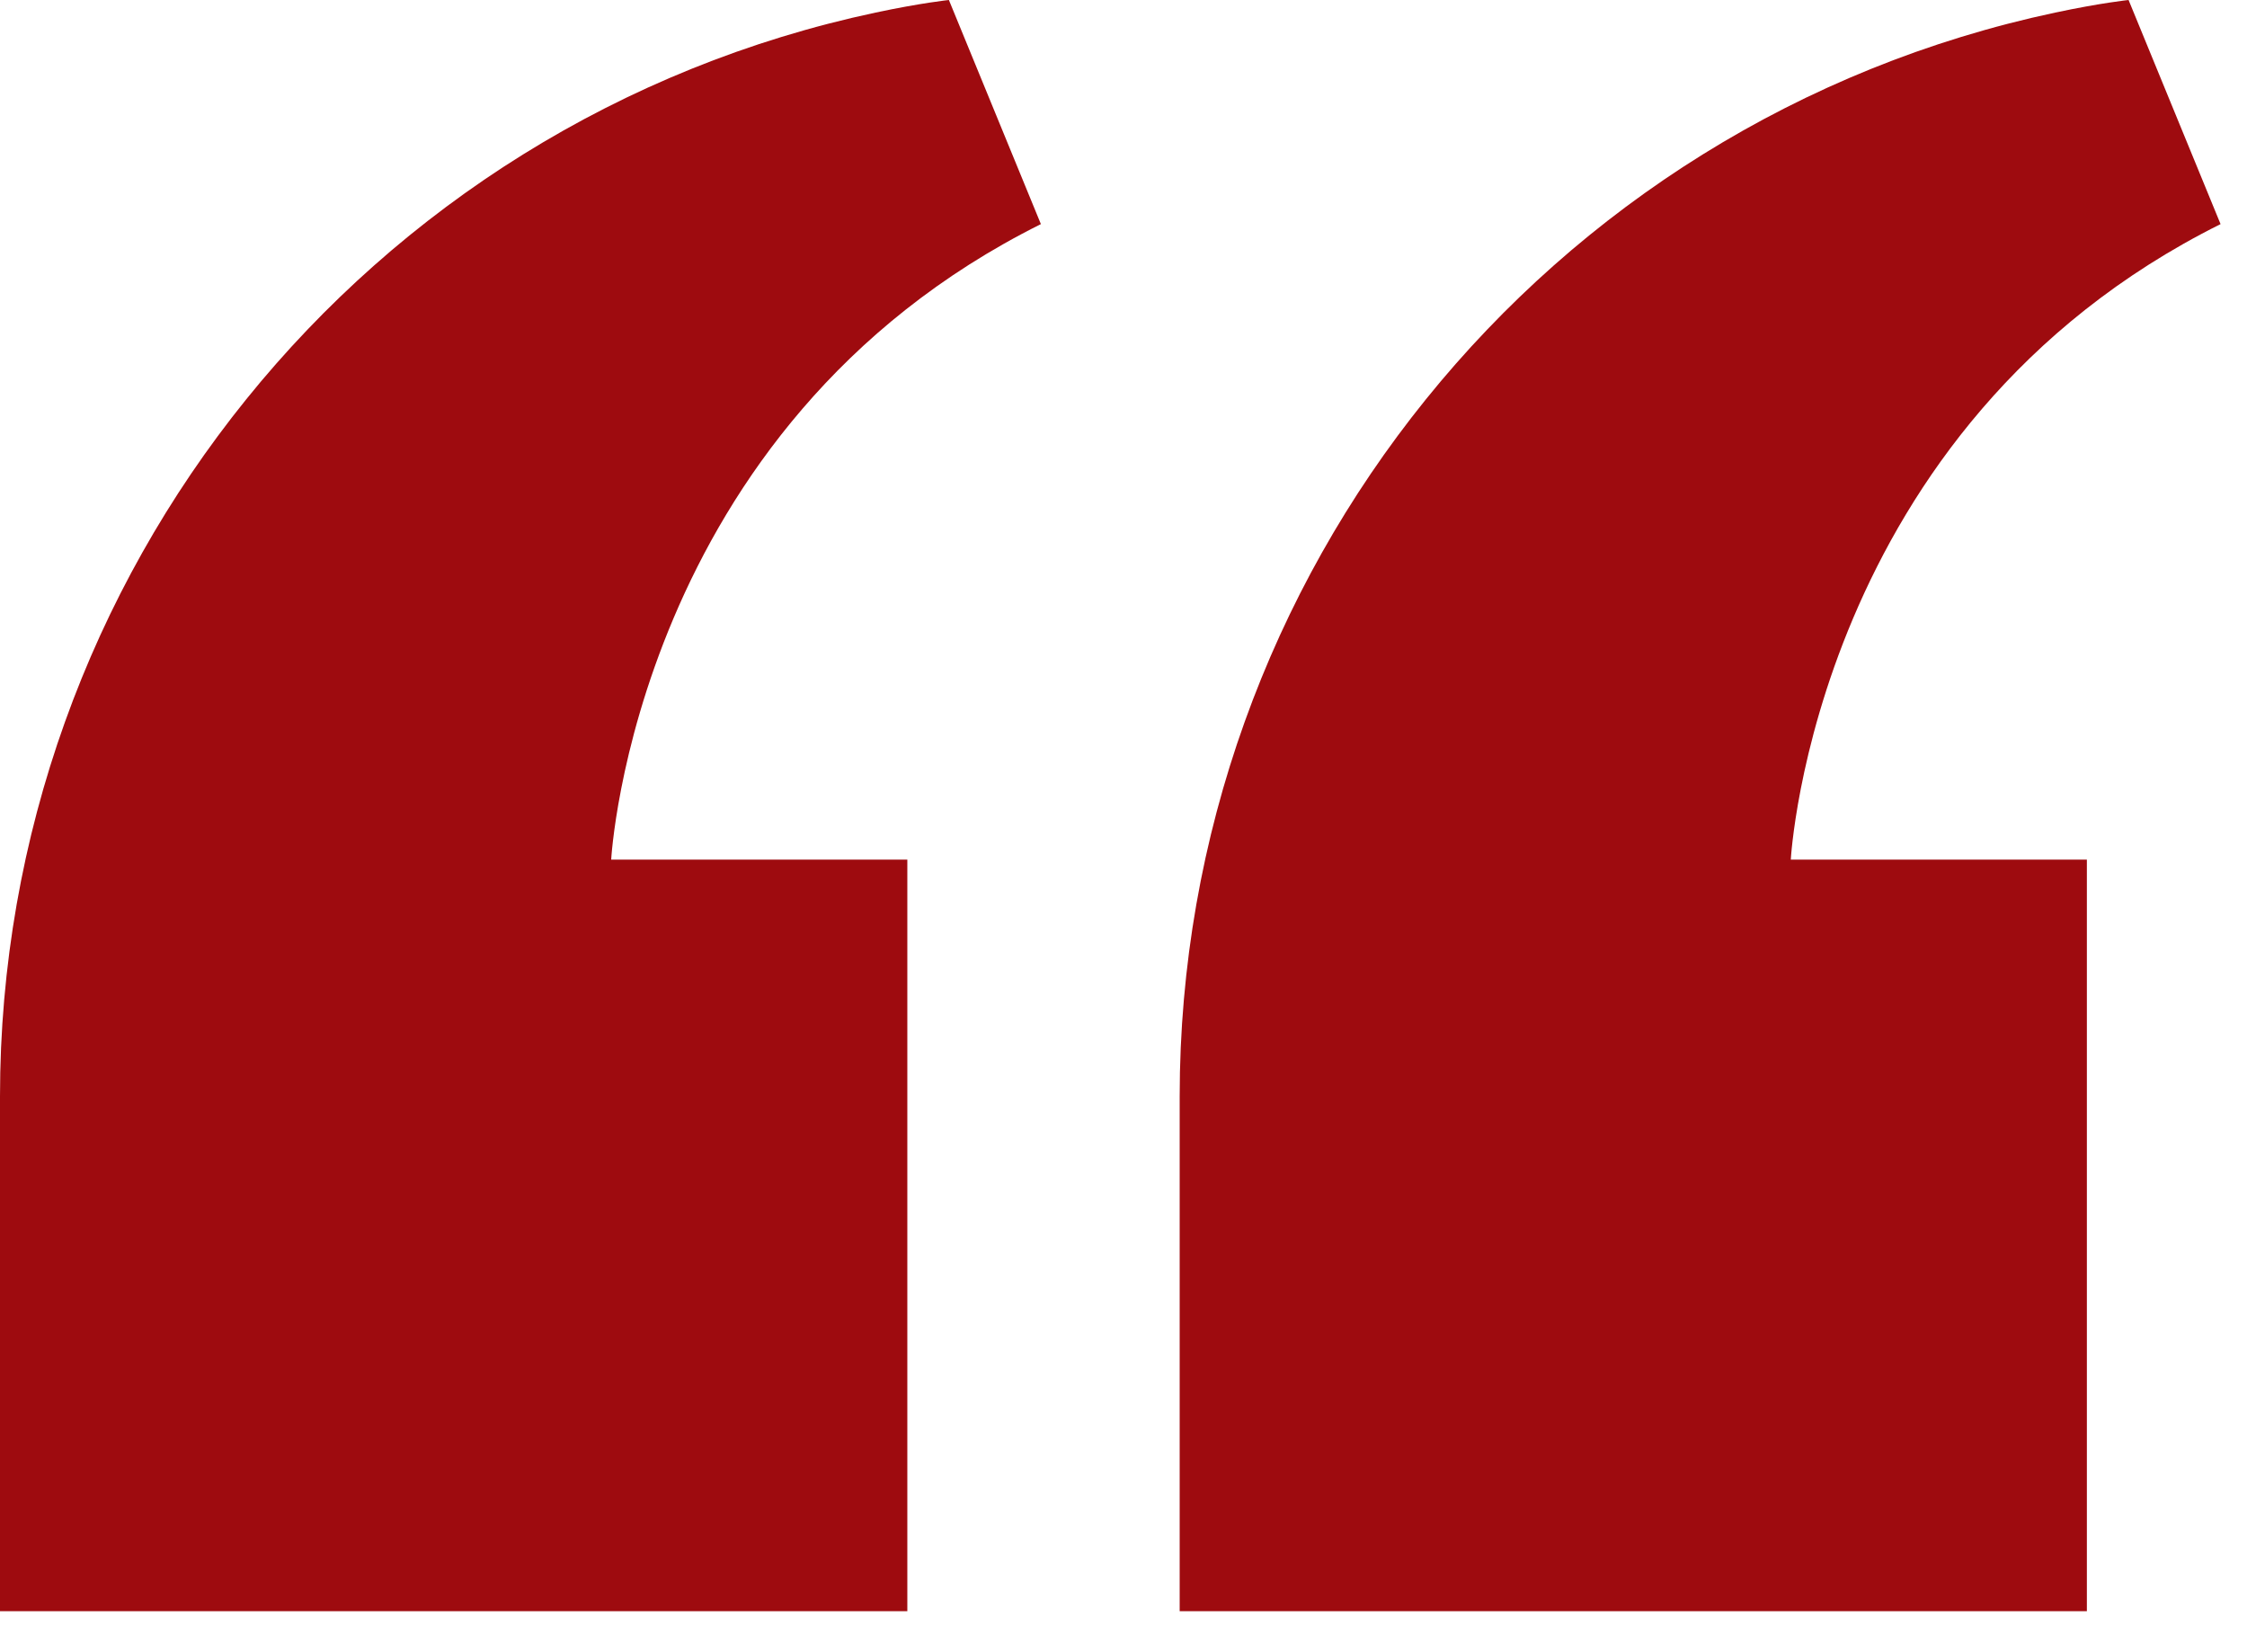 <svg width="34" height="25" viewBox="0 0 34 25" fill="none" xmlns="http://www.w3.org/2000/svg">
<path d="M15.75 3.391C9.603 6.457 9.248 13.007 9.248 13.007H13.729V24.379H0V16.591C5.69969e-05 8.685 5.517 1.836 13.25 0.19C13.942 0.043 14.358 0 14.358 0L15.75 3.391ZM33.6 3.391C27.451 6.457 27.097 13.007 27.097 13.007H31.577V24.379H17.85V16.591C17.85 8.685 23.367 1.836 31.1 0.19C31.792 0.043 32.208 0 32.208 0L33.6 3.391Z" fill="#9E0B0F"/>
</svg>
